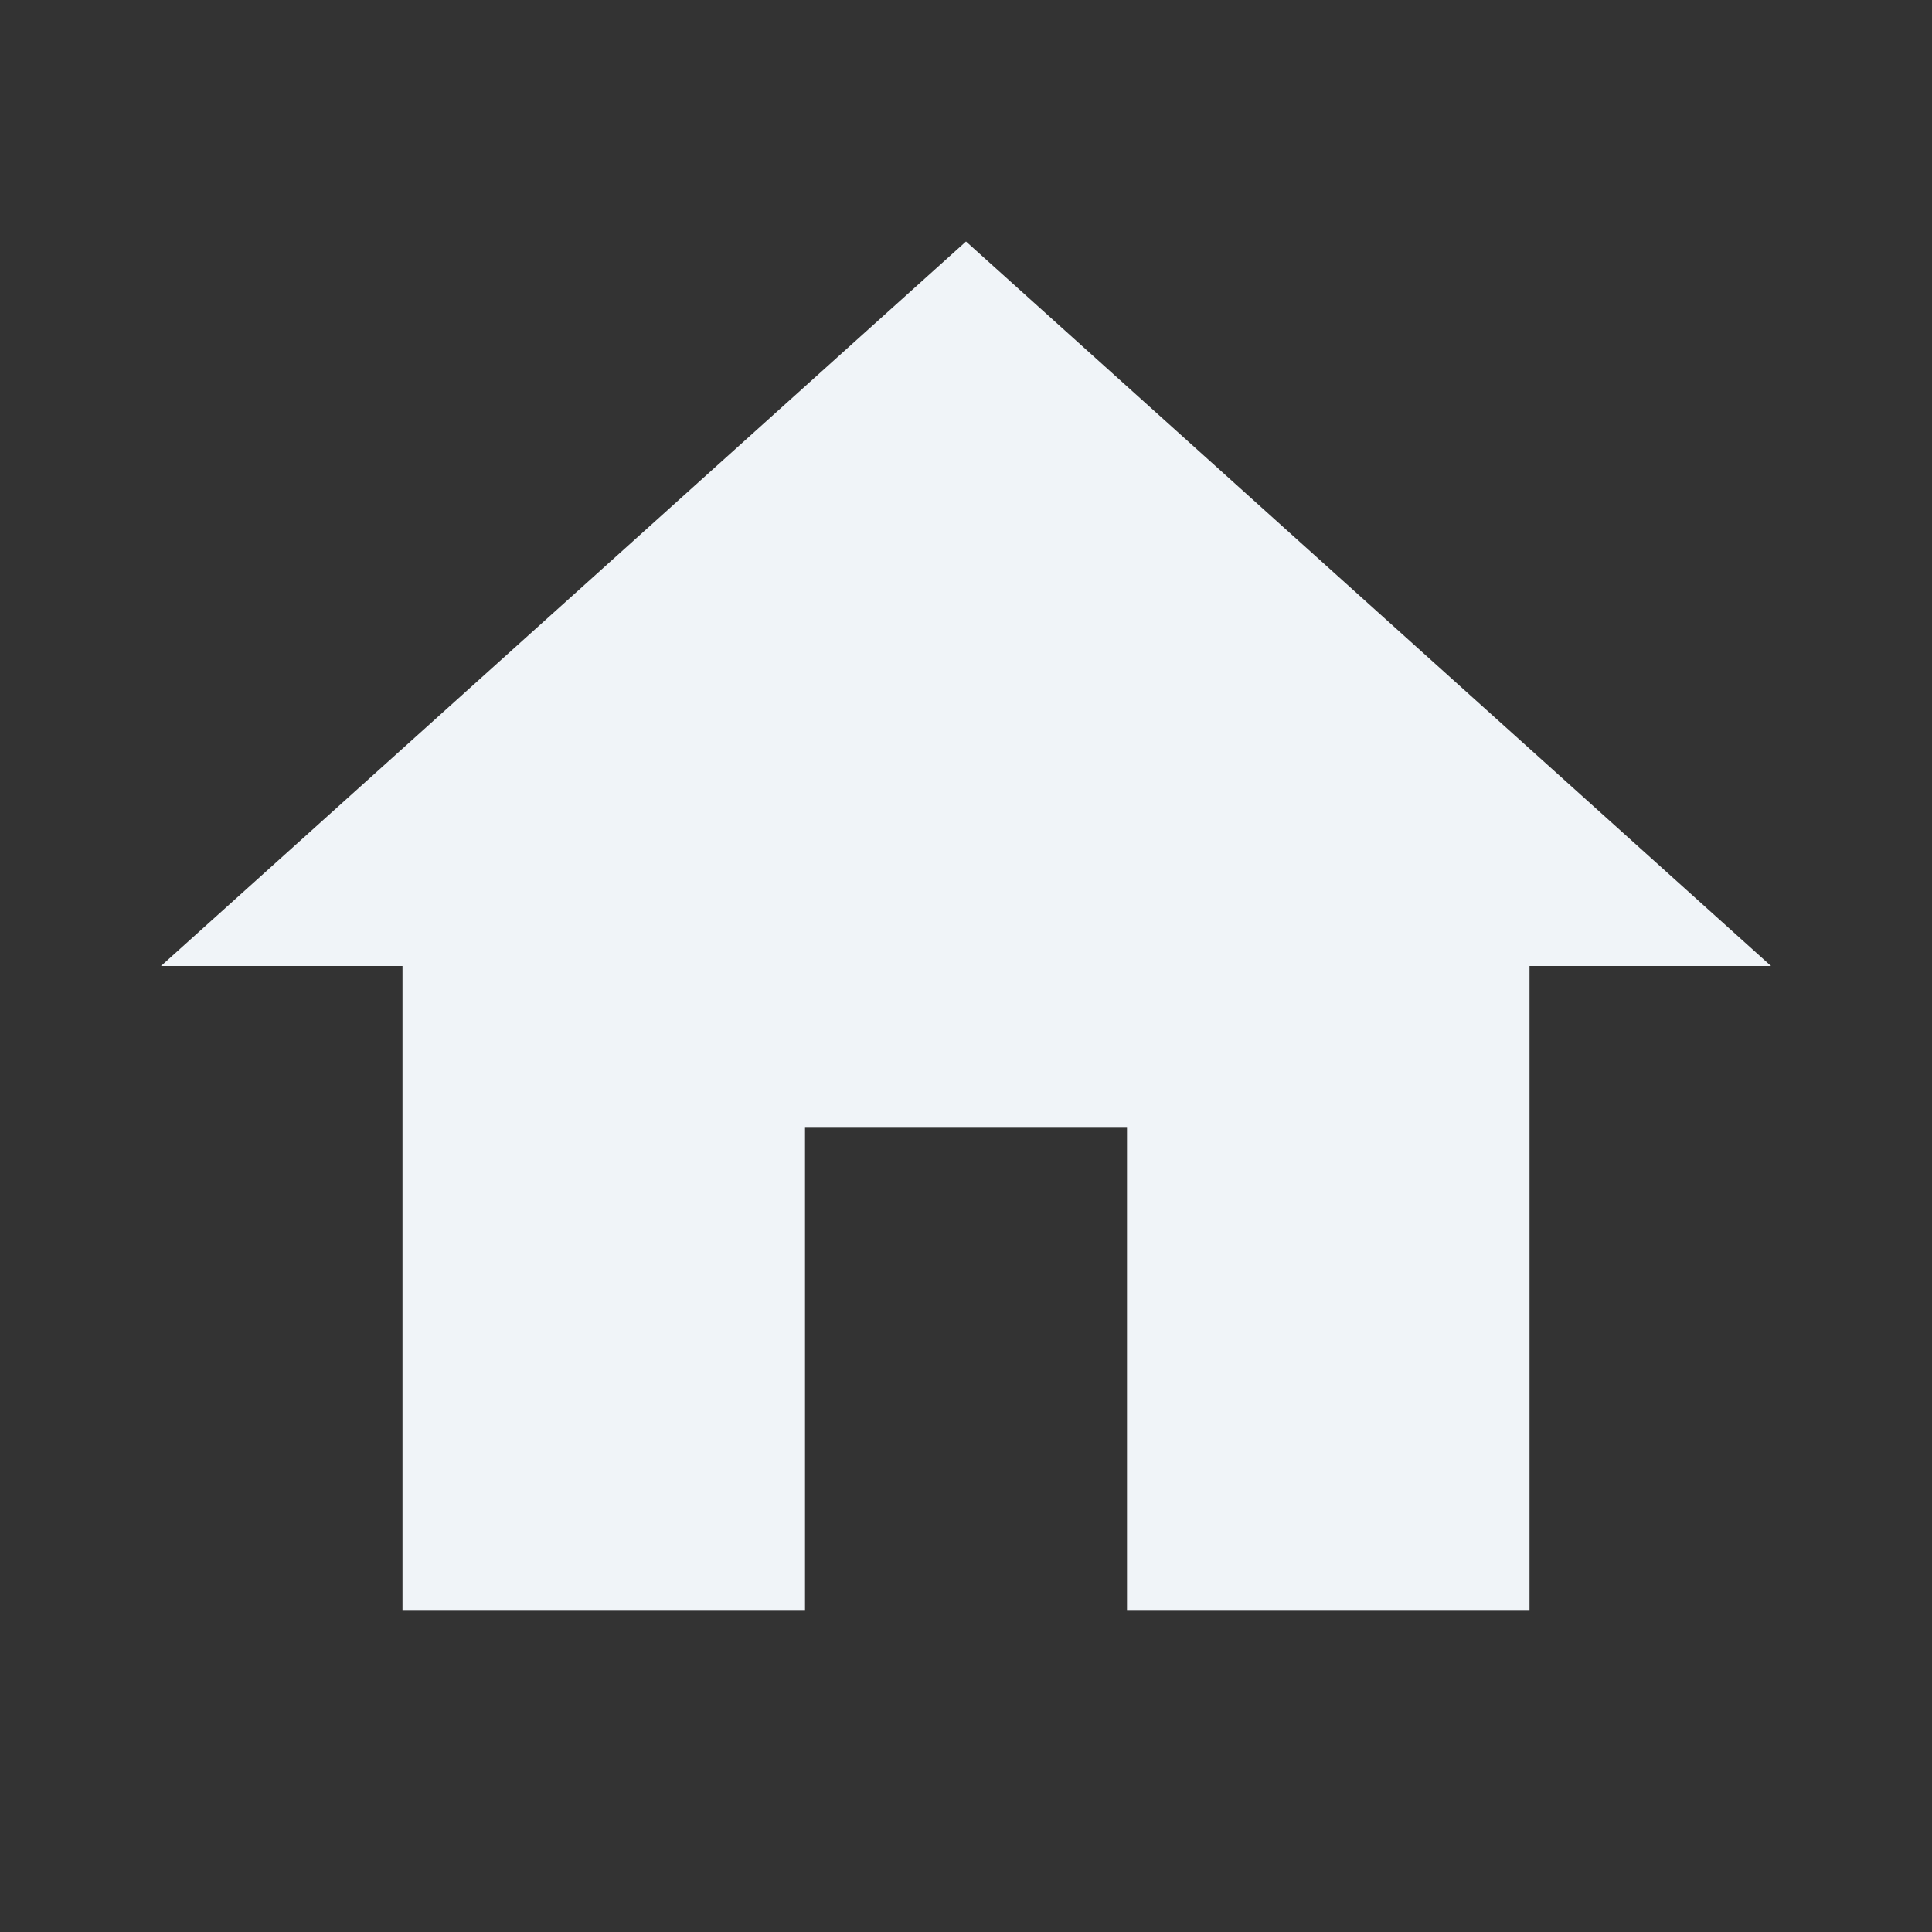 <svg width="37" height="37" viewBox="0 0 37 37" fill="none" xmlns="http://www.w3.org/2000/svg">
<rect x="0" y="0" width="37" height="37" fill="#333333" stroke="none"/>
<path d="M15.417 30.833V21.583H21.583V30.833H29.292V18.5H33.917L18.5 4.625L3.083 18.5H7.708V30.833H15.417Z" fill="#F0F4F8"/>
</svg>
